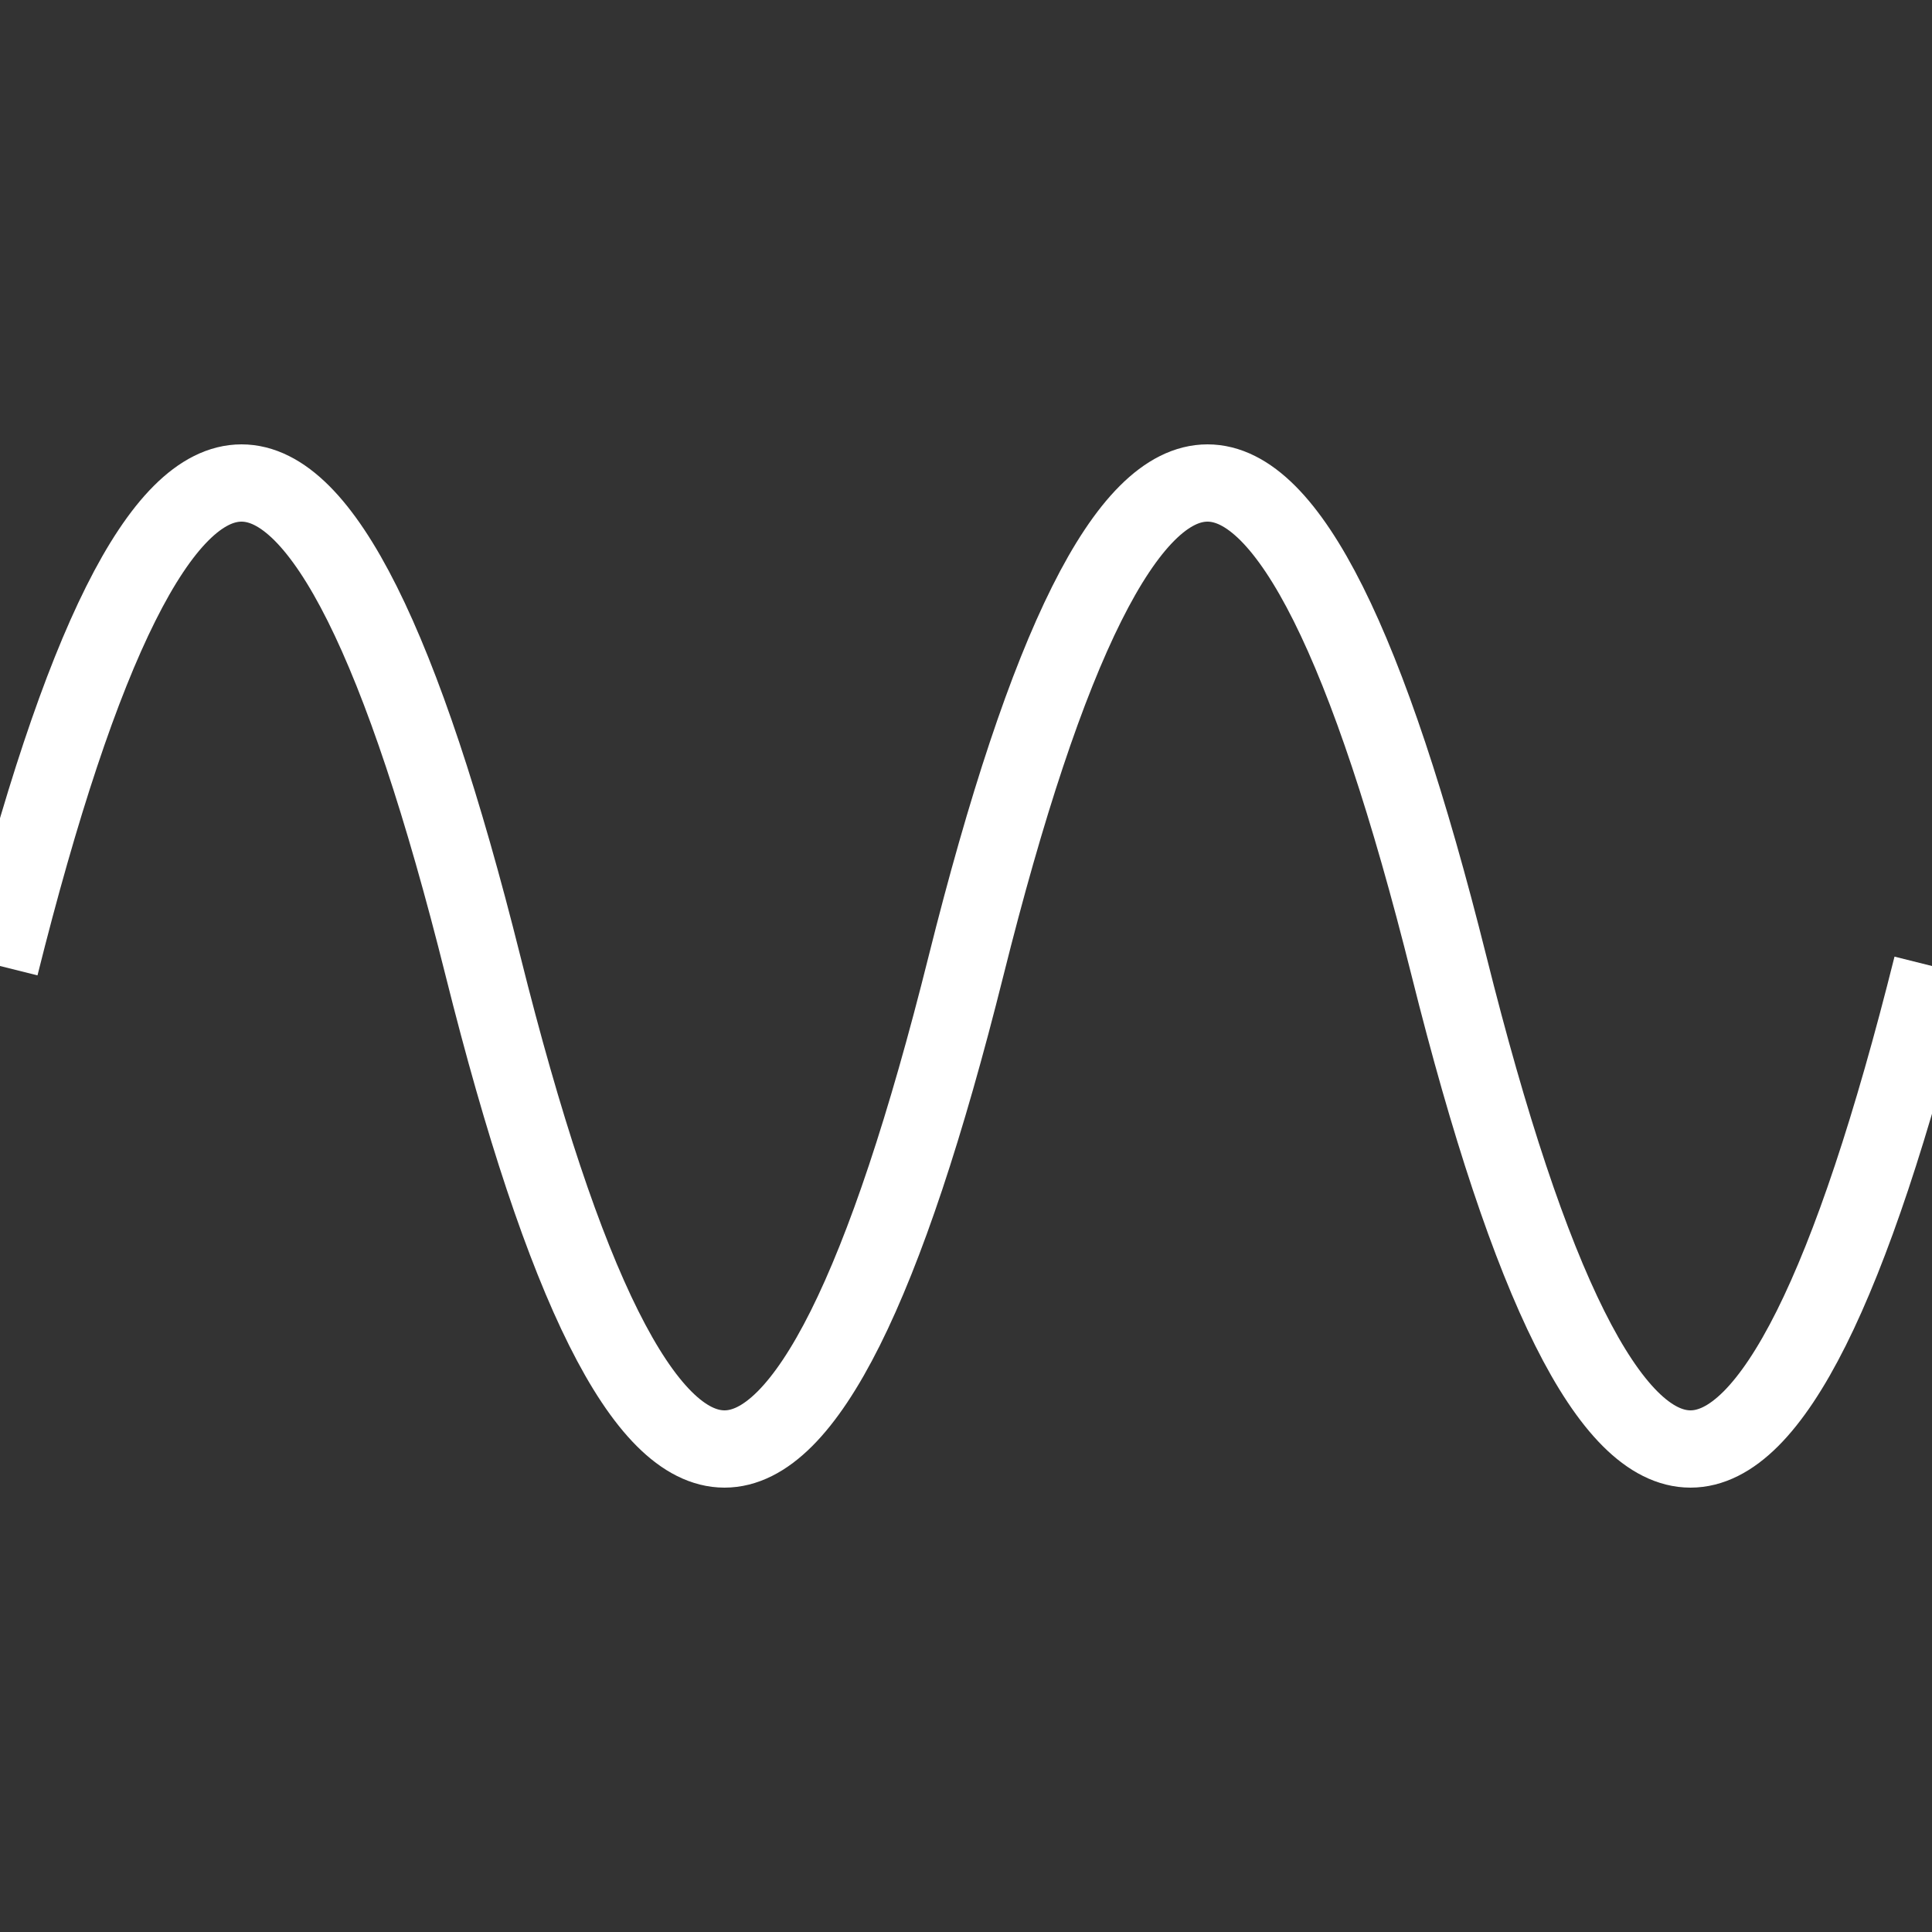 <svg viewBox="0 0 100 100" xmlns="http://www.w3.org/2000/svg">
  <rect x="0" y="0" width="100" height="100" fill="#333333" stroke="none"/>
  <path d="M0,50 Q12.5,0 25,50 Q37.5,100 50,50 Q62.5,0 75,50 Q87.5,100 100,50" 
        fill="none" stroke="white" stroke-width="4"/>
</svg>

